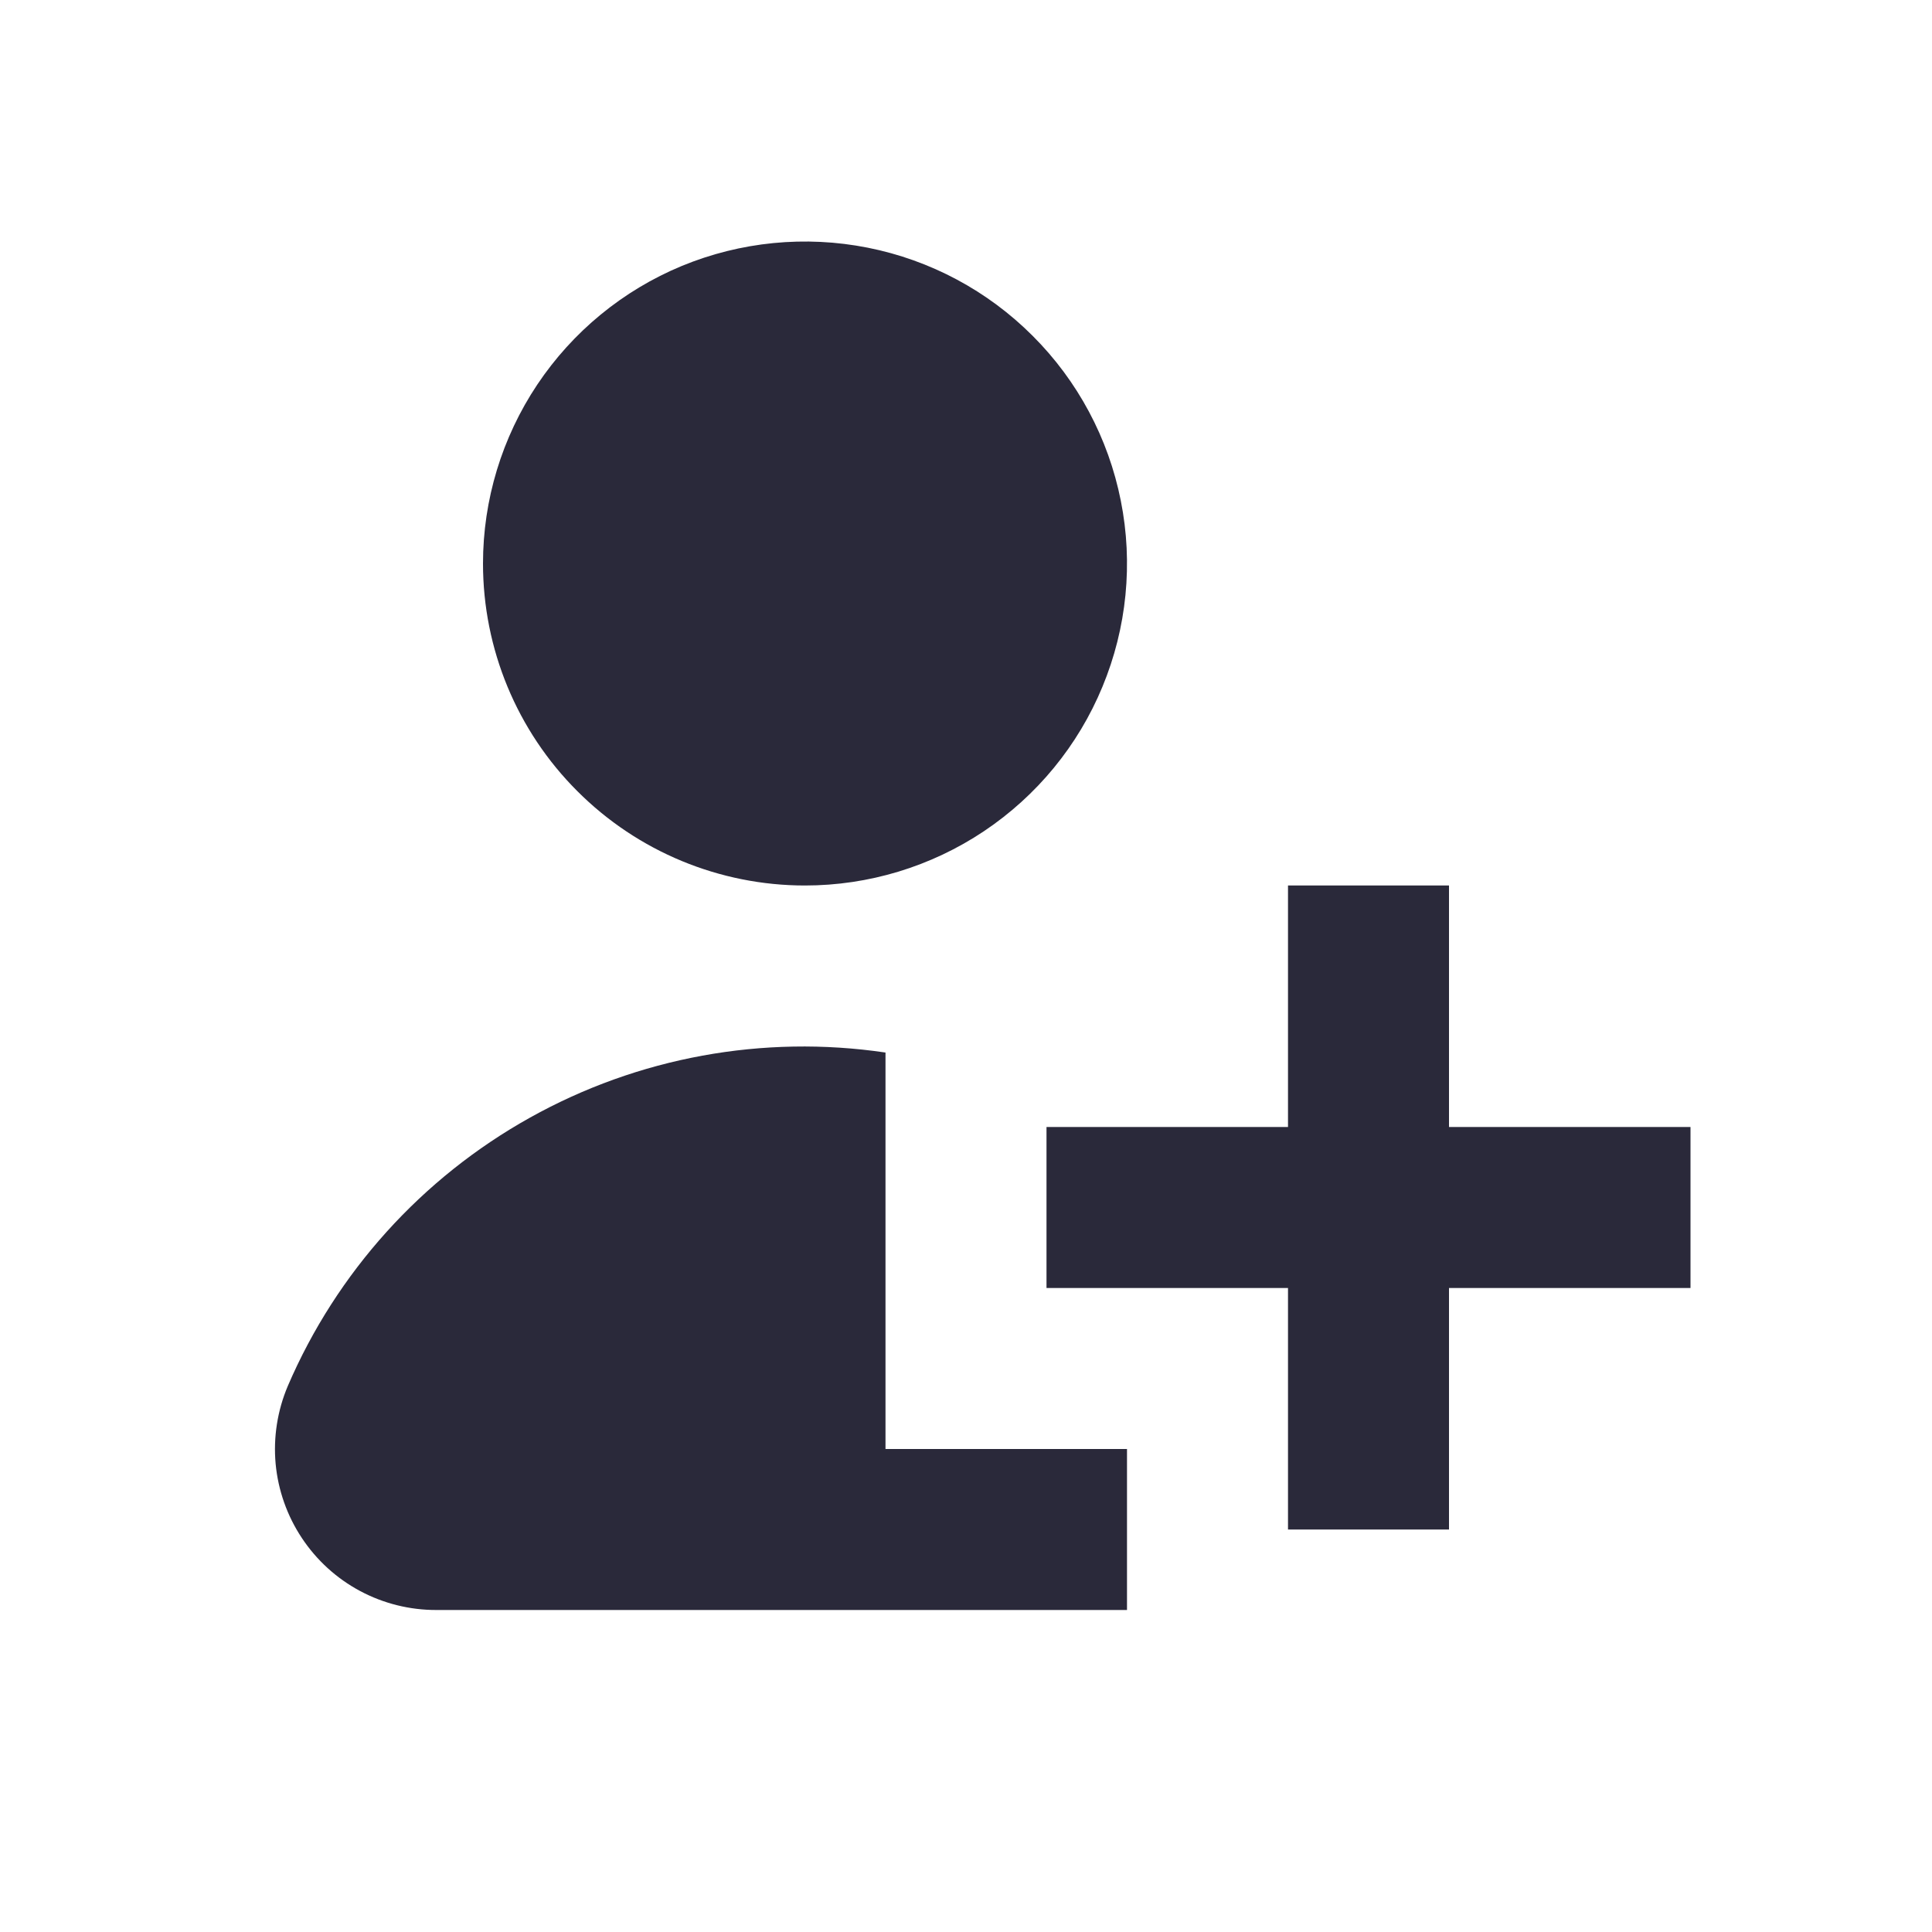 <svg width="24" height="24" viewBox="0 0 24 24" fill="none" xmlns="http://www.w3.org/2000/svg">
<g id="user-add-user">
<path id="main" d="M6 7C6 6.209 6.235 5.436 6.674 4.778C7.114 4.12 7.738 3.607 8.469 3.304C9.2 3.002 10.004 2.923 10.78 3.077C11.556 3.231 12.269 3.612 12.828 4.172C13.388 4.731 13.769 5.444 13.923 6.22C14.078 6.996 13.998 7.8 13.695 8.531C13.393 9.262 12.88 9.886 12.222 10.326C11.565 10.765 10.791 11 10 11C8.939 11 7.922 10.579 7.172 9.828C6.421 9.078 6 8.061 6 7ZM11 13.075C9.479 12.85 7.926 13.134 6.583 13.884C5.24 14.633 4.182 15.805 3.575 17.218C3.446 17.523 3.394 17.855 3.424 18.184C3.455 18.514 3.567 18.831 3.75 19.106C3.933 19.382 4.181 19.608 4.473 19.764C4.765 19.92 5.091 20.001 5.422 20H14V18H11V13.075ZM18 14V11H16V14H13V16H16V19H18V16H21V14H18Z" fill="#2A293A"/>
</g>
</svg>
